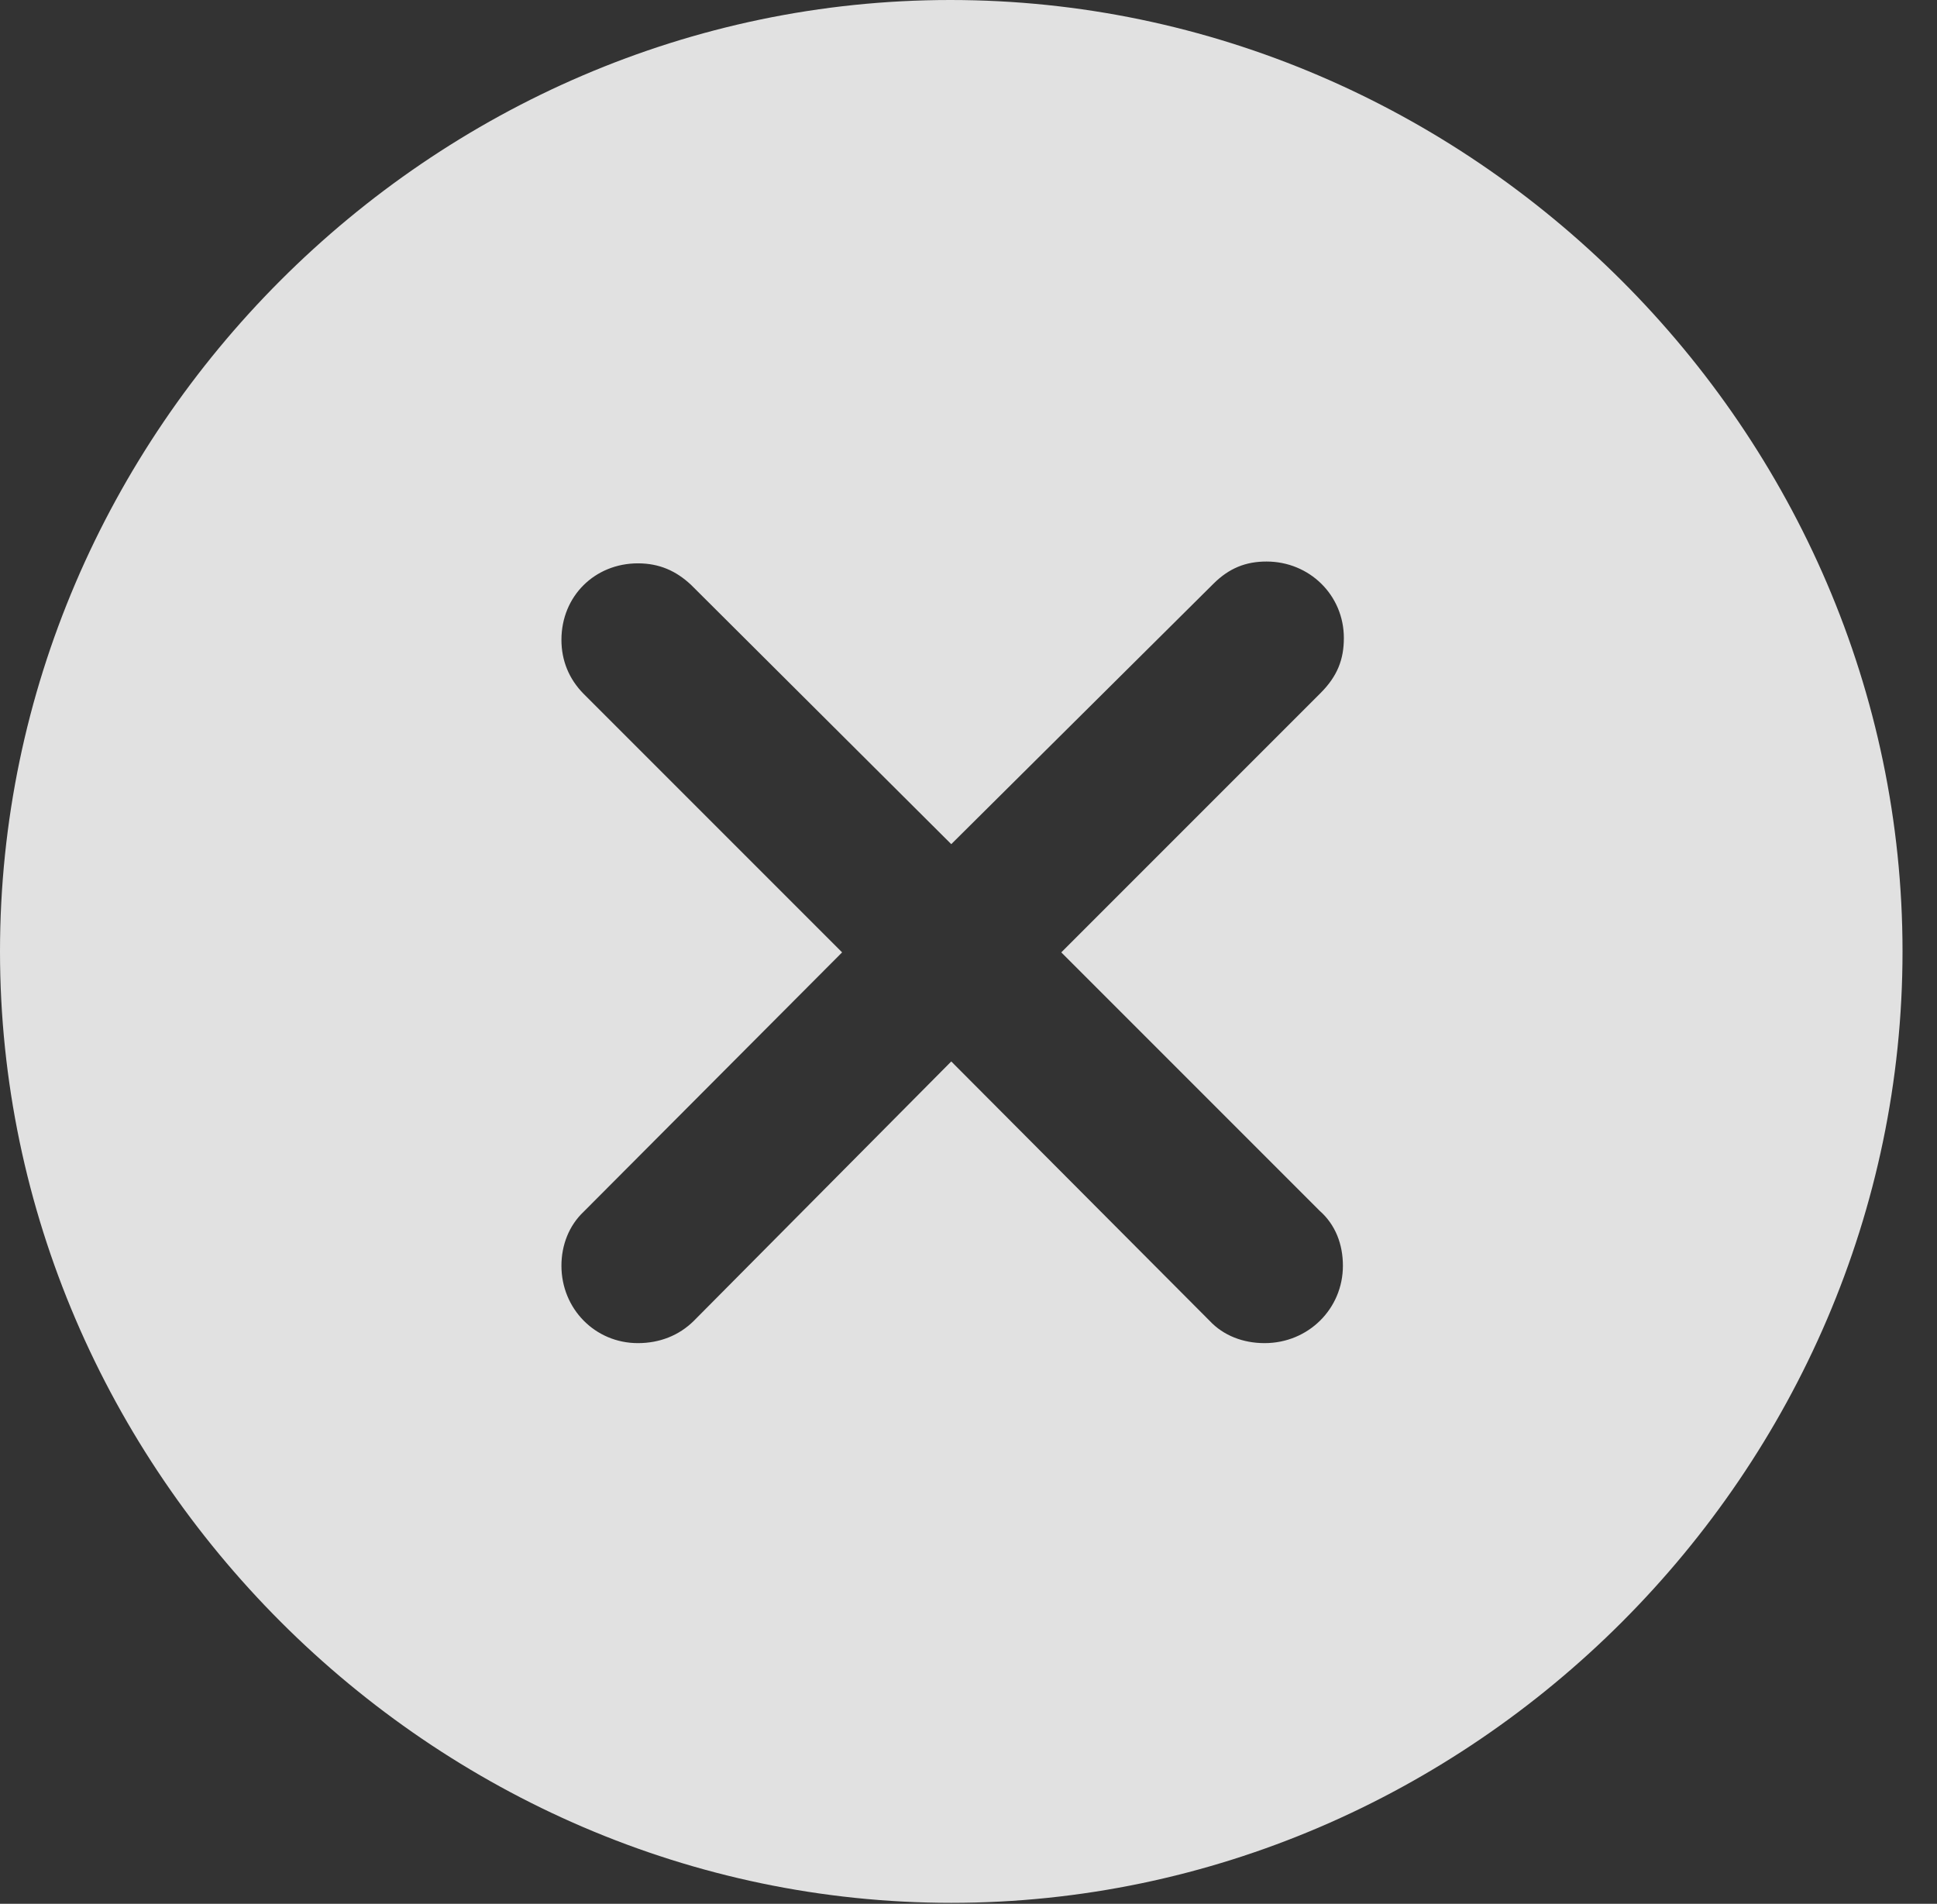 <?xml version="1.0" encoding="UTF-8"?>
<!--Generator: Apple Native CoreSVG 232.5-->
<!DOCTYPE svg
PUBLIC "-//W3C//DTD SVG 1.1//EN"
       "http://www.w3.org/Graphics/SVG/1.1/DTD/svg11.dtd">
<svg version="1.1" xmlns="http://www.w3.org/2000/svg" xmlns:xlink="http://www.w3.org/1999/xlink" width="20.283" height="19.932">
 <rect width="100%" height="100%" fill="#333333" stroke="none"/>
 <g>
  <rect height="19.932" opacity="0" width="20.283" x="0" y="0"/>
  <path d="M19.922 9.961C19.922 15.4 15.41 19.922 9.961 19.922C4.521 19.922 0 15.4 0 9.961C0 4.512 4.512 0 9.951 0C15.4 0 19.922 4.512 19.922 9.961ZM12.705 6.113L9.961 8.838L7.236 6.123C7.08 5.977 6.904 5.898 6.68 5.898C6.23 5.898 5.879 6.24 5.879 6.699C5.879 6.914 5.957 7.109 6.113 7.266L8.818 9.971L6.113 12.685C5.957 12.832 5.879 13.037 5.879 13.252C5.879 13.701 6.23 14.062 6.68 14.062C6.904 14.062 7.109 13.984 7.266 13.828L9.961 11.113L12.666 13.828C12.812 13.984 13.018 14.062 13.242 14.062C13.701 14.062 14.062 13.701 14.062 13.252C14.062 13.027 13.984 12.822 13.818 12.676L11.113 9.971L13.828 7.256C14.004 7.08 14.072 6.904 14.072 6.68C14.072 6.23 13.711 5.879 13.262 5.879C13.047 5.879 12.871 5.947 12.705 6.113Z" fill="#ffffff" fill-opacity="0.85"/>
 </g>
</svg>
